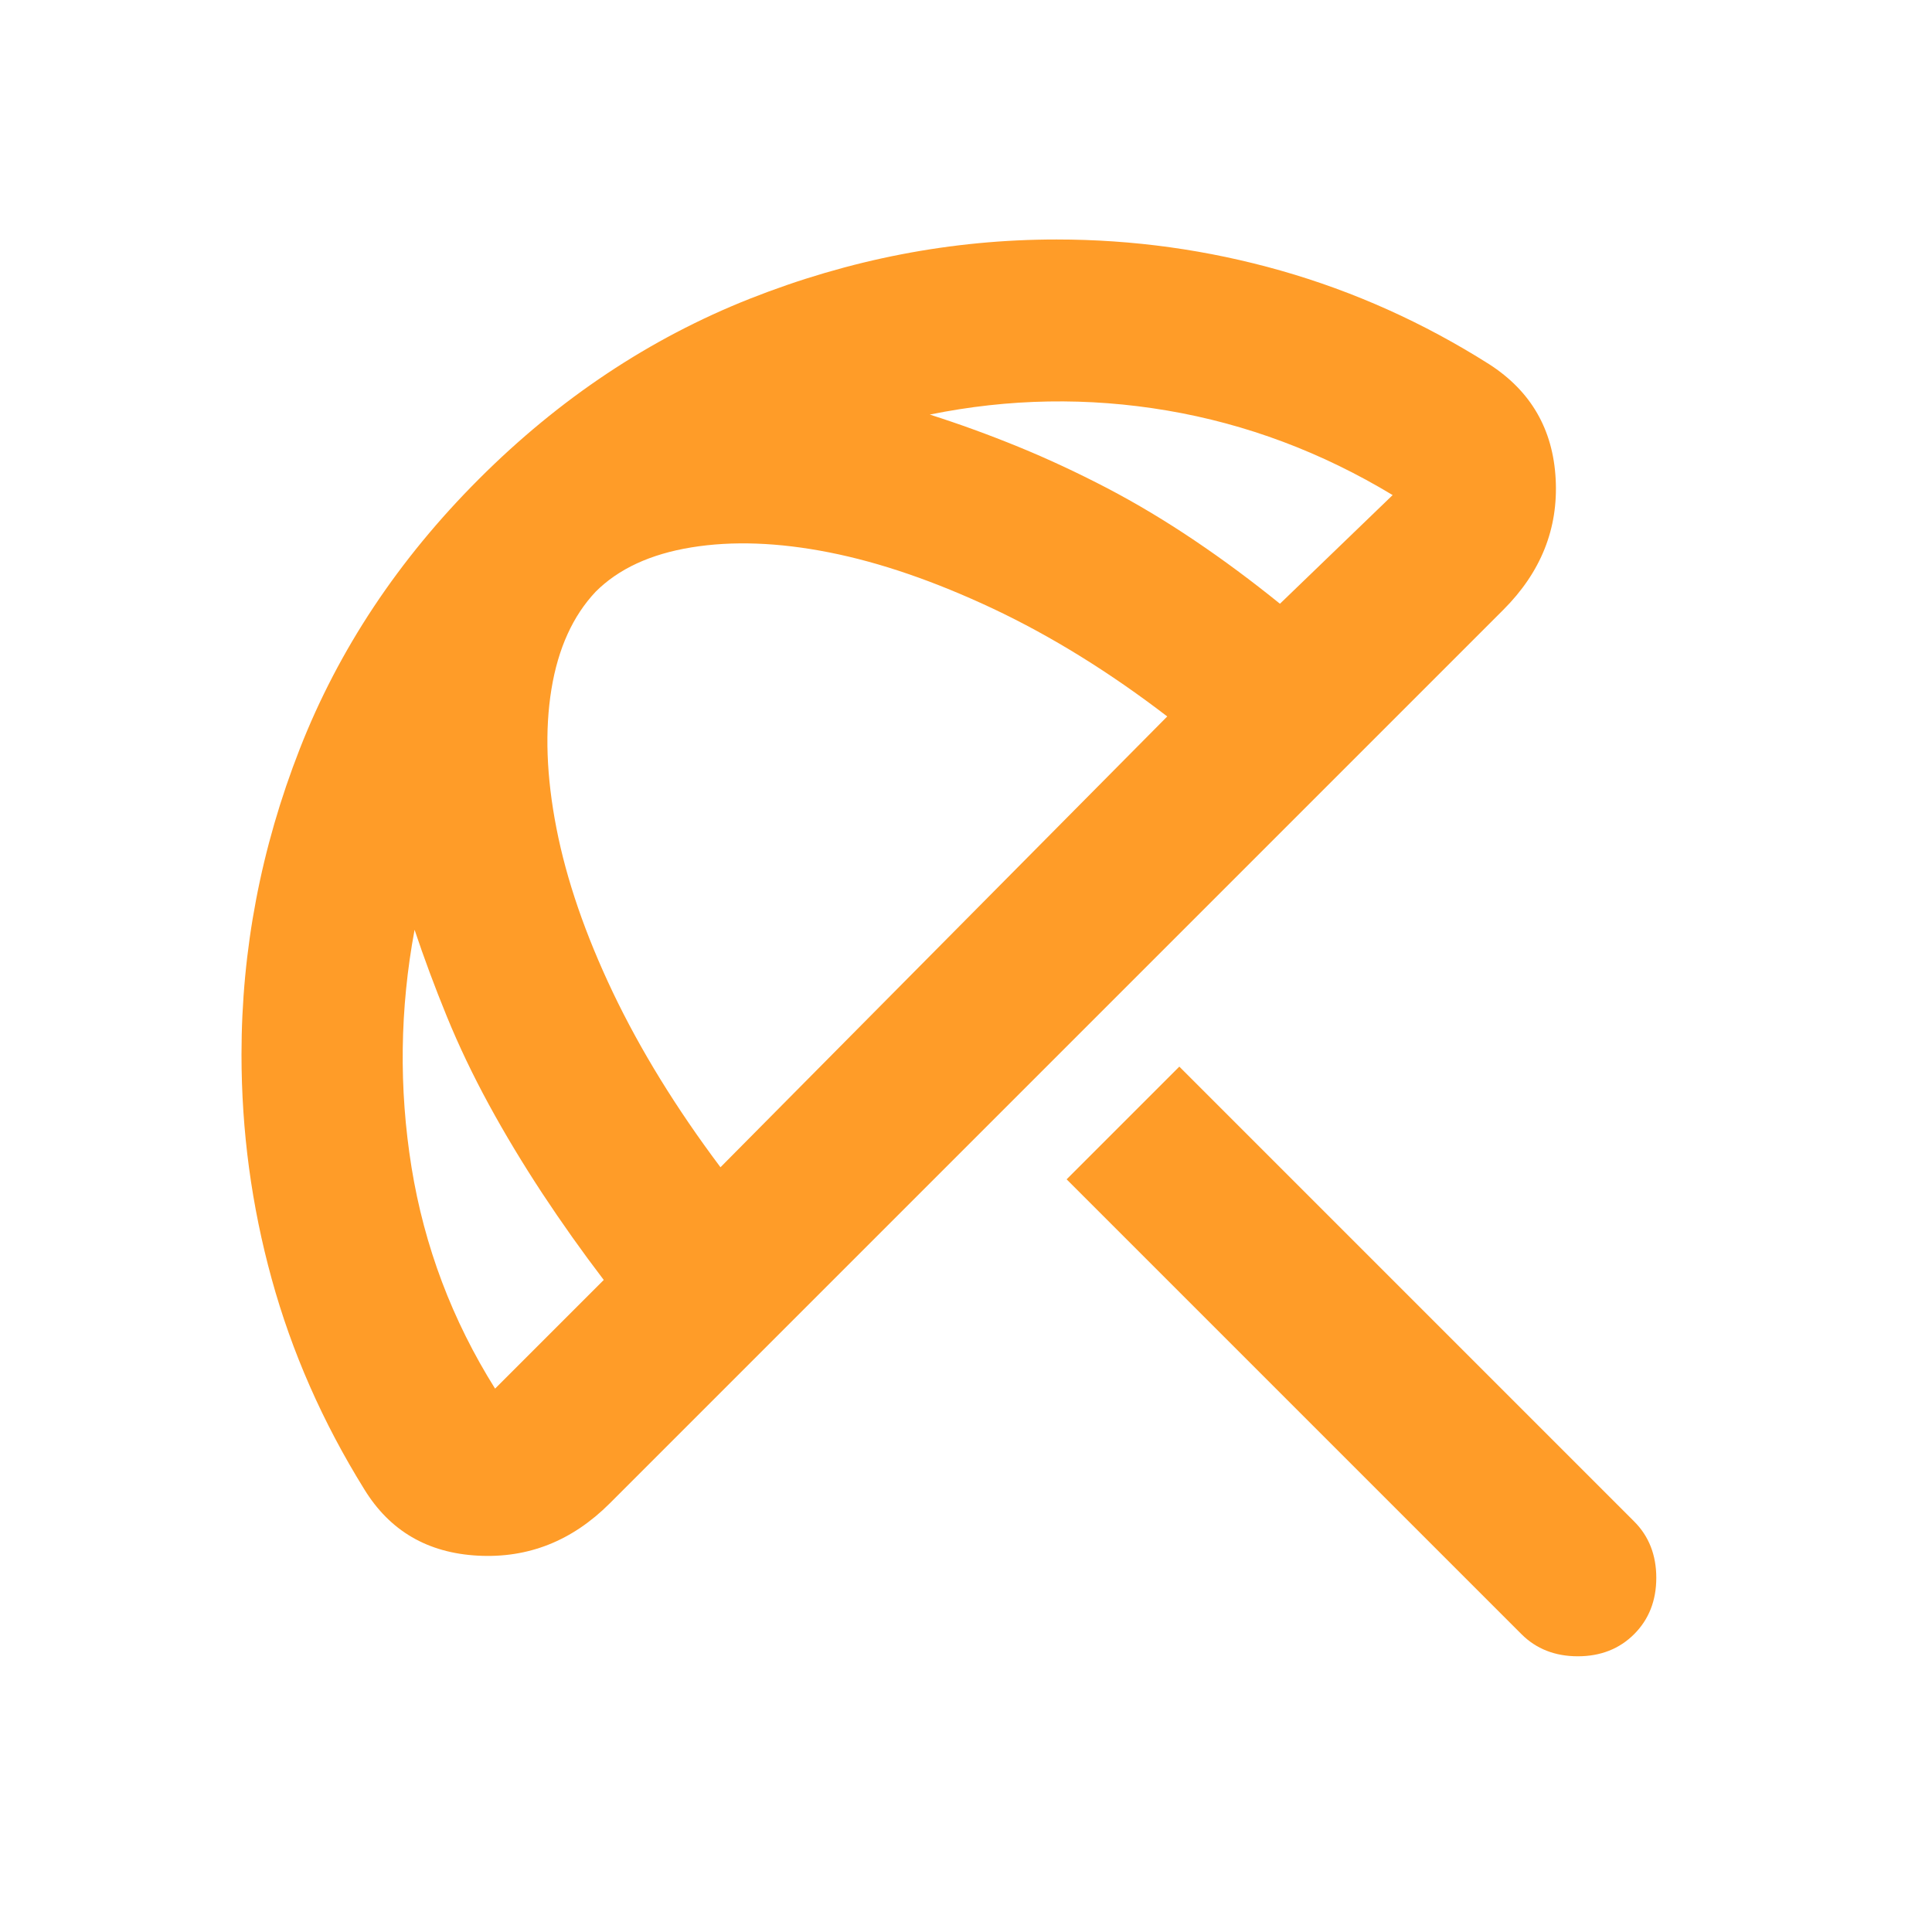 <svg width="24" height="24" viewBox="0 0 24 24" fill="none" xmlns="http://www.w3.org/2000/svg">
<mask id="mask0_31_7" style="mask-type:alpha" maskUnits="userSpaceOnUse" x="0" y="0" width="24" height="24">
<rect width="24" height="24" fill="#D9D9D9"/>
</mask>
<g mask="url(#mask0_31_7)">
<path d="M18.9 20.3L13.25 14.65L14.65 13.25L20.3 18.9C20.483 19.083 20.575 19.317 20.575 19.6C20.575 19.883 20.483 20.117 20.3 20.3C20.117 20.483 19.883 20.575 19.6 20.575C19.317 20.575 19.083 20.483 18.9 20.3ZM4.525 18.5C4.008 17.667 3.625 16.796 3.375 15.887C3.125 14.979 3 14.05 3 13.1C3 11.8 3.242 10.533 3.725 9.3C4.208 8.067 4.95 6.95 5.95 5.95C6.95 4.95 8.071 4.204 9.312 3.712C10.554 3.221 11.825 2.975 13.125 2.975C14.075 2.975 15.004 3.104 15.912 3.362C16.821 3.621 17.683 4.008 18.5 4.525C19.017 4.858 19.292 5.333 19.325 5.95C19.358 6.567 19.142 7.108 18.675 7.575L7.575 18.675C7.108 19.142 6.562 19.358 5.938 19.325C5.312 19.292 4.842 19.017 4.525 18.5ZM6.15 17.25L7.5 15.9C7.233 15.55 6.979 15.192 6.737 14.825C6.496 14.458 6.275 14.092 6.075 13.725C5.875 13.358 5.7 12.992 5.55 12.625C5.4 12.258 5.267 11.9 5.15 11.55C4.967 12.533 4.954 13.517 5.112 14.5C5.271 15.483 5.617 16.4 6.15 17.25ZM8.95 14.5L14.5 8.9C13.783 8.35 13.062 7.904 12.338 7.562C11.613 7.221 10.933 6.987 10.3 6.862C9.667 6.737 9.096 6.717 8.588 6.8C8.079 6.883 7.683 7.067 7.4 7.35C7.117 7.65 6.933 8.054 6.85 8.562C6.767 9.071 6.787 9.646 6.912 10.287C7.037 10.929 7.271 11.608 7.612 12.325C7.954 13.042 8.4 13.767 8.95 14.5ZM17.3 6.15C16.417 5.617 15.483 5.267 14.5 5.1C13.517 4.933 12.533 4.95 11.55 5.15C11.917 5.267 12.283 5.4 12.65 5.55C13.017 5.7 13.383 5.871 13.75 6.062C14.117 6.254 14.479 6.471 14.838 6.713C15.196 6.954 15.55 7.217 15.9 7.5L17.3 6.15Z" fill="#FF9C28"/>
</g>
</svg>

